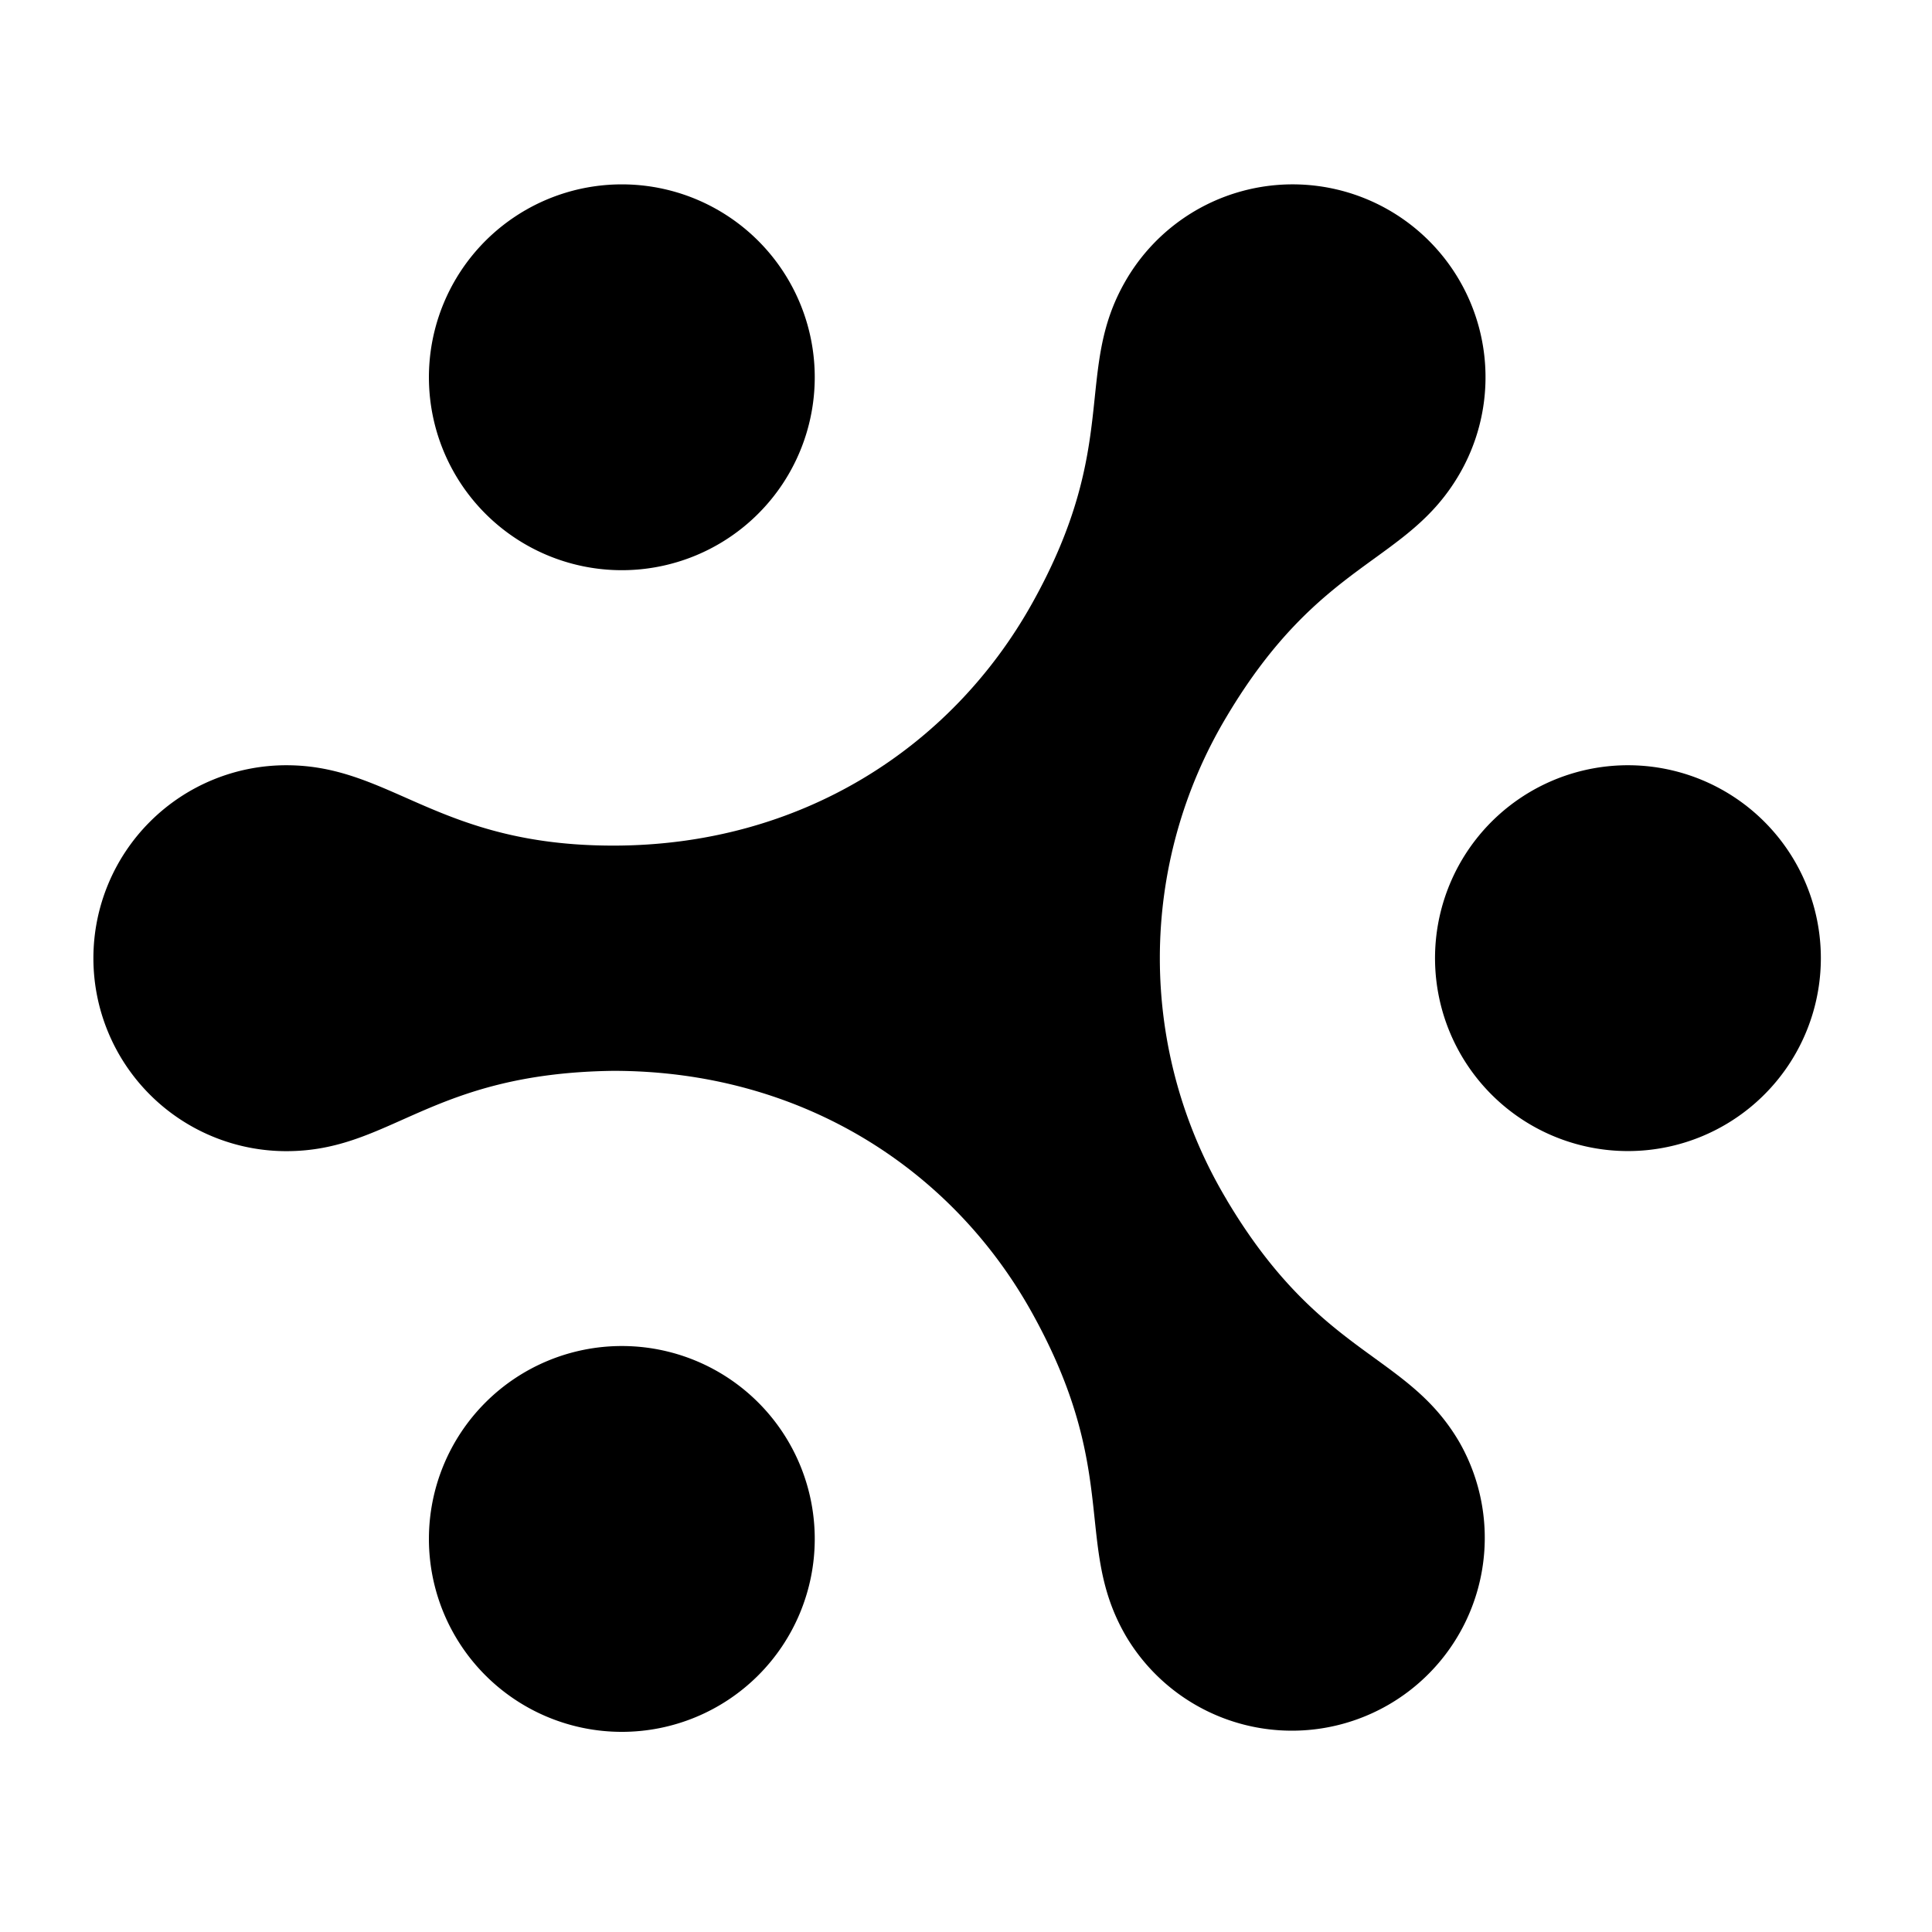 <?xml version="1.0" encoding="UTF-8" standalone="no"?>
<svg
   id="cybertec"
   viewBox="0 0 20 20"
   version="1.1"
   sodipodi:docname="cybertec.svg"
   width="20"
   height="20"
   inkscape:version="1.3.2 (091e20ef0f, 2023-11-25)"
   xmlns:inkscape="http://www.inkscape.org/namespaces/inkscape"
   xmlns:sodipodi="http://sodipodi.sourceforge.net/DTD/sodipodi-0.dtd"
   xmlns="http://www.w3.org/2000/svg"
   xmlns:svg="http://www.w3.org/2000/svg">
  <sodipodi:namedview
     id="namedview1"
     pagecolor="#ffffff"
     bordercolor="#000000"
     borderopacity="0.25"
     inkscape:showpageshadow="2"
     inkscape:pageopacity="0.0"
     inkscape:pagecheckerboard="0"
     inkscape:deskcolor="#d1d1d1"
     inkscape:zoom="21.944693"
     inkscape:cx="5.1493088"
     inkscape:cy="11.278353"
     inkscape:window-width="1920"
     inkscape:window-height="1043"
     inkscape:window-x="3840"
     inkscape:window-y="0"
     inkscape:window-maximized="1"
     inkscape:current-layer="cybertec" />
  <defs
     id="defs1">
    <clipPath
       id="clip-path">
      <rect
         class="cls-1"
         x="69.29"
         y="36.2"
         width="454.72"
         height="454.72"
         id="rect1" />
    </clipPath>
  </defs>
  <g
     class="cls-3"
     clip-path="url(#clip-path)"
     id="g12"
     transform="matrix(0.047,0,0,0.047,-4.033,-2.469)">
    <path
       class="cls-4"
       d="m 265.26,135.62 a 42.49,42.49 0 1 1 -42.48,-42.48 42.48,42.48 0 0 1 42.48,42.48"
       id="path9" />
    <path
       class="cls-4"
       d="M 265.26,391.5 A 42.49,42.49 0 1 1 222.78,349 42.48,42.48 0 0 1 265.26,391.48"
       id="path10" />
    <path
       class="cls-4"
       d="m 486.86,263.56 a 42.49,42.49 0 1 1 -42.48,-42.48 42.48,42.48 0 0 1 42.48,42.48"
       id="path11" />
    <path
       class="cls-5"
       d="m 356,316.79 a 103.54,103.54 0 0 1 0,-106.46 c 20.71,-34.81 39.74,-33.44 51.31,-53.47 a 42.481,42.481 0 1 0 -73.58,-42.48 c -11.56,20 -0.87,35.83 -20.65,71.15 -17.73,31.67 -50.91,53.25 -92.2,53.25 -38.69,0 -48.83,-17.7 -72,-17.7 a 42.5,42.5 0 1 0 0,85 c 23.13,0 31.46,-17.16 72,-17.69 41.35,0 74.58,21.53 92.21,53.24 19.68,35.38 9.09,51.13 20.65,71.15 a 42.48,42.48 0 0 0 73.58,-42.47 c -11.57,-20 -30.6,-18.67 -51.31,-53.48"
       id="path12" />
  </g>
</svg>
